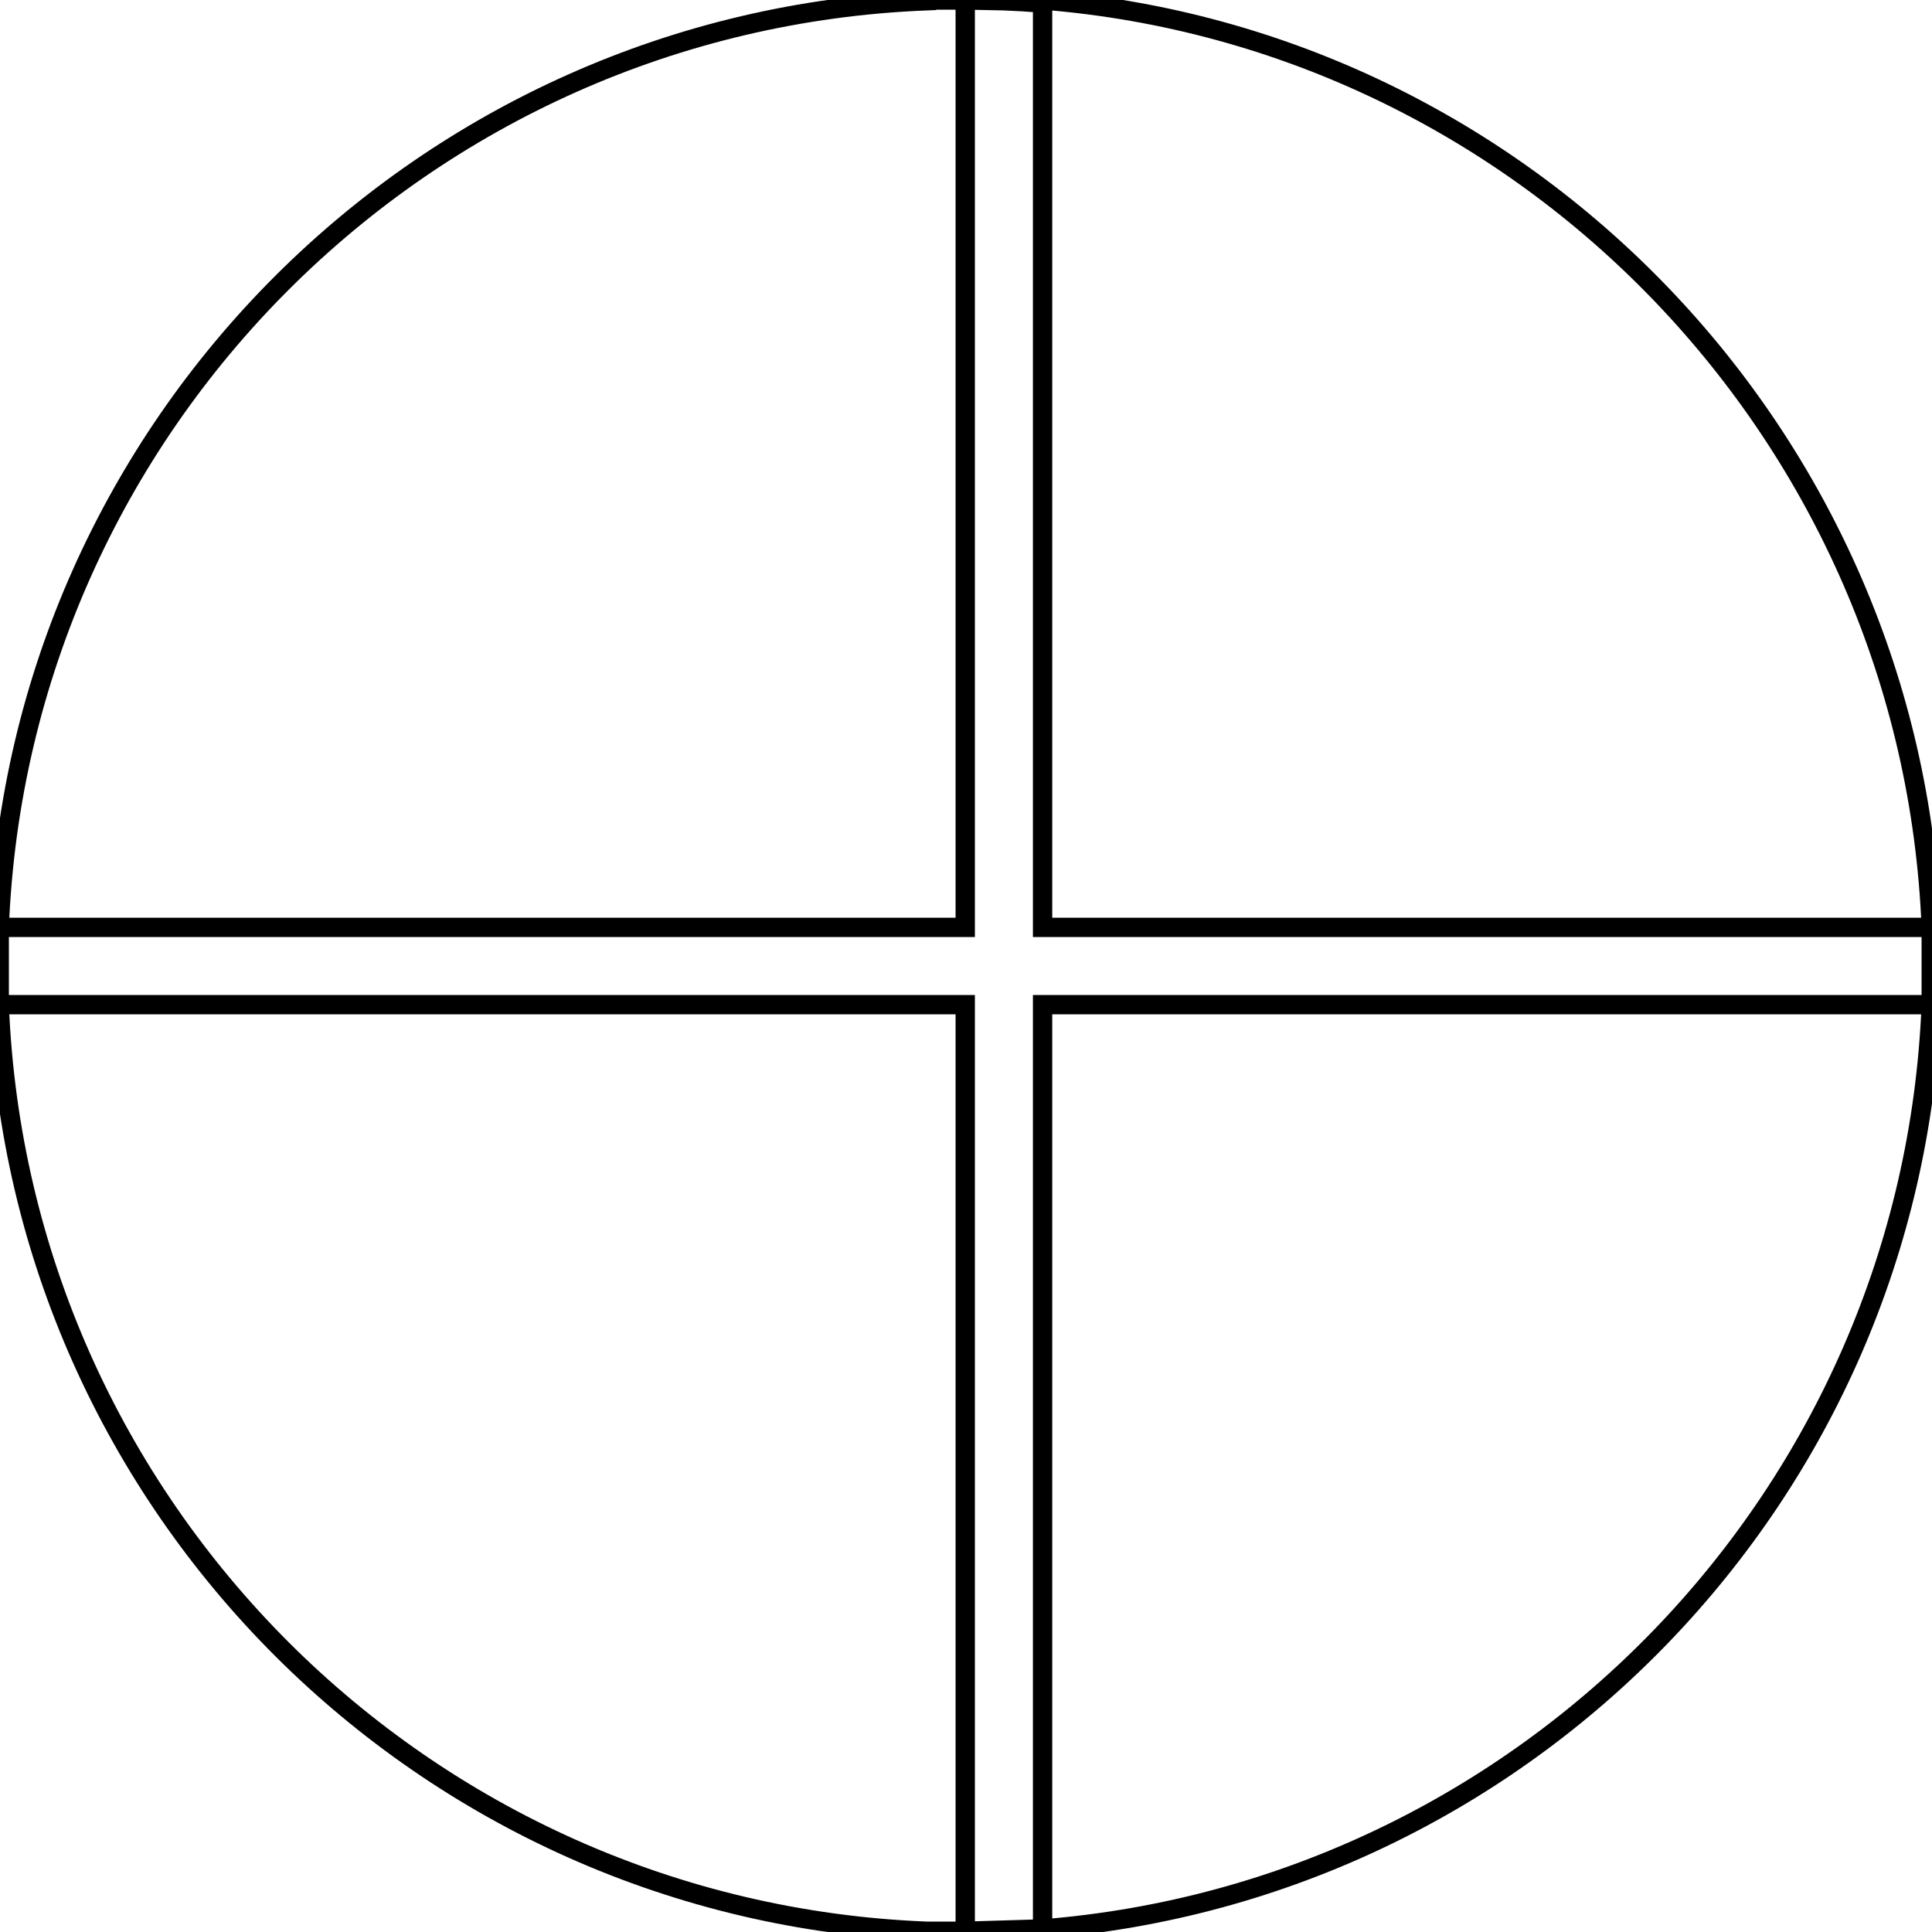 <?xml version="1.0" encoding="UTF-8" standalone="no" ?>
<!DOCTYPE svg PUBLIC "-//W3C//DTD SVG 1.1//EN" "http://www.w3.org/Graphics/SVG/1.1/DTD/svg11.dtd">
<svg xmlns="http://www.w3.org/2000/svg" xmlns:xlink="http://www.w3.org/1999/xlink" version="1.1" width="50" height="50" viewBox="0 0 50 50" xml:space="preserve">
<desc>Created with Fabric.js 4.6.0</desc>
<defs>
</defs>
<g transform="matrix(1 0 0 1 24.98 24.99)" id="6LQLW8DQo7bCws_HmSWQ6"  >
<path style="stroke: rgb(0,0,0); stroke-width: 0.5; stroke-dasharray: none; stroke-linecap: butt; stroke-dashoffset: 0; stroke-linejoin: miter; stroke-miterlimit: 4; fill: none; fill-rule: nonzero; opacity: 1;" vector-effect="non-scaling-stroke"  transform=" translate(-25, -24.99)" d="M 27.002 0 L 27.002 0.079 C 26.67 0.053 26.336 0.033 26.001 0.02 L 25 0 z M 27.002 24 L 50 24 C 49.501 11.33 39.549 0.994 27.002 0 z M 27.002 26 L 27.002 49.921 C 39.549 48.927 49.5 38.67 50 26 z M 27.002 49.921 L 25 49.98 L 26.001 49.98 C 26.336 49.967 26.67 49.947 27.002 49.921 z M 25 26 L 0 26 C 0.513 39.005 10.984 49.468 23.999 49.98 L 23.999 49.98 L 25 49.98 z M 25 24 L 25 0 L 23.999 0 L 23.999 0.02 C 10.984 0.532 0.513 10.995 0 24 z M 0 24 L 0 26 L 0 26 z M 50 26 L 50 24 L 50 24 z" stroke-linecap="round" />
</g>
</svg>